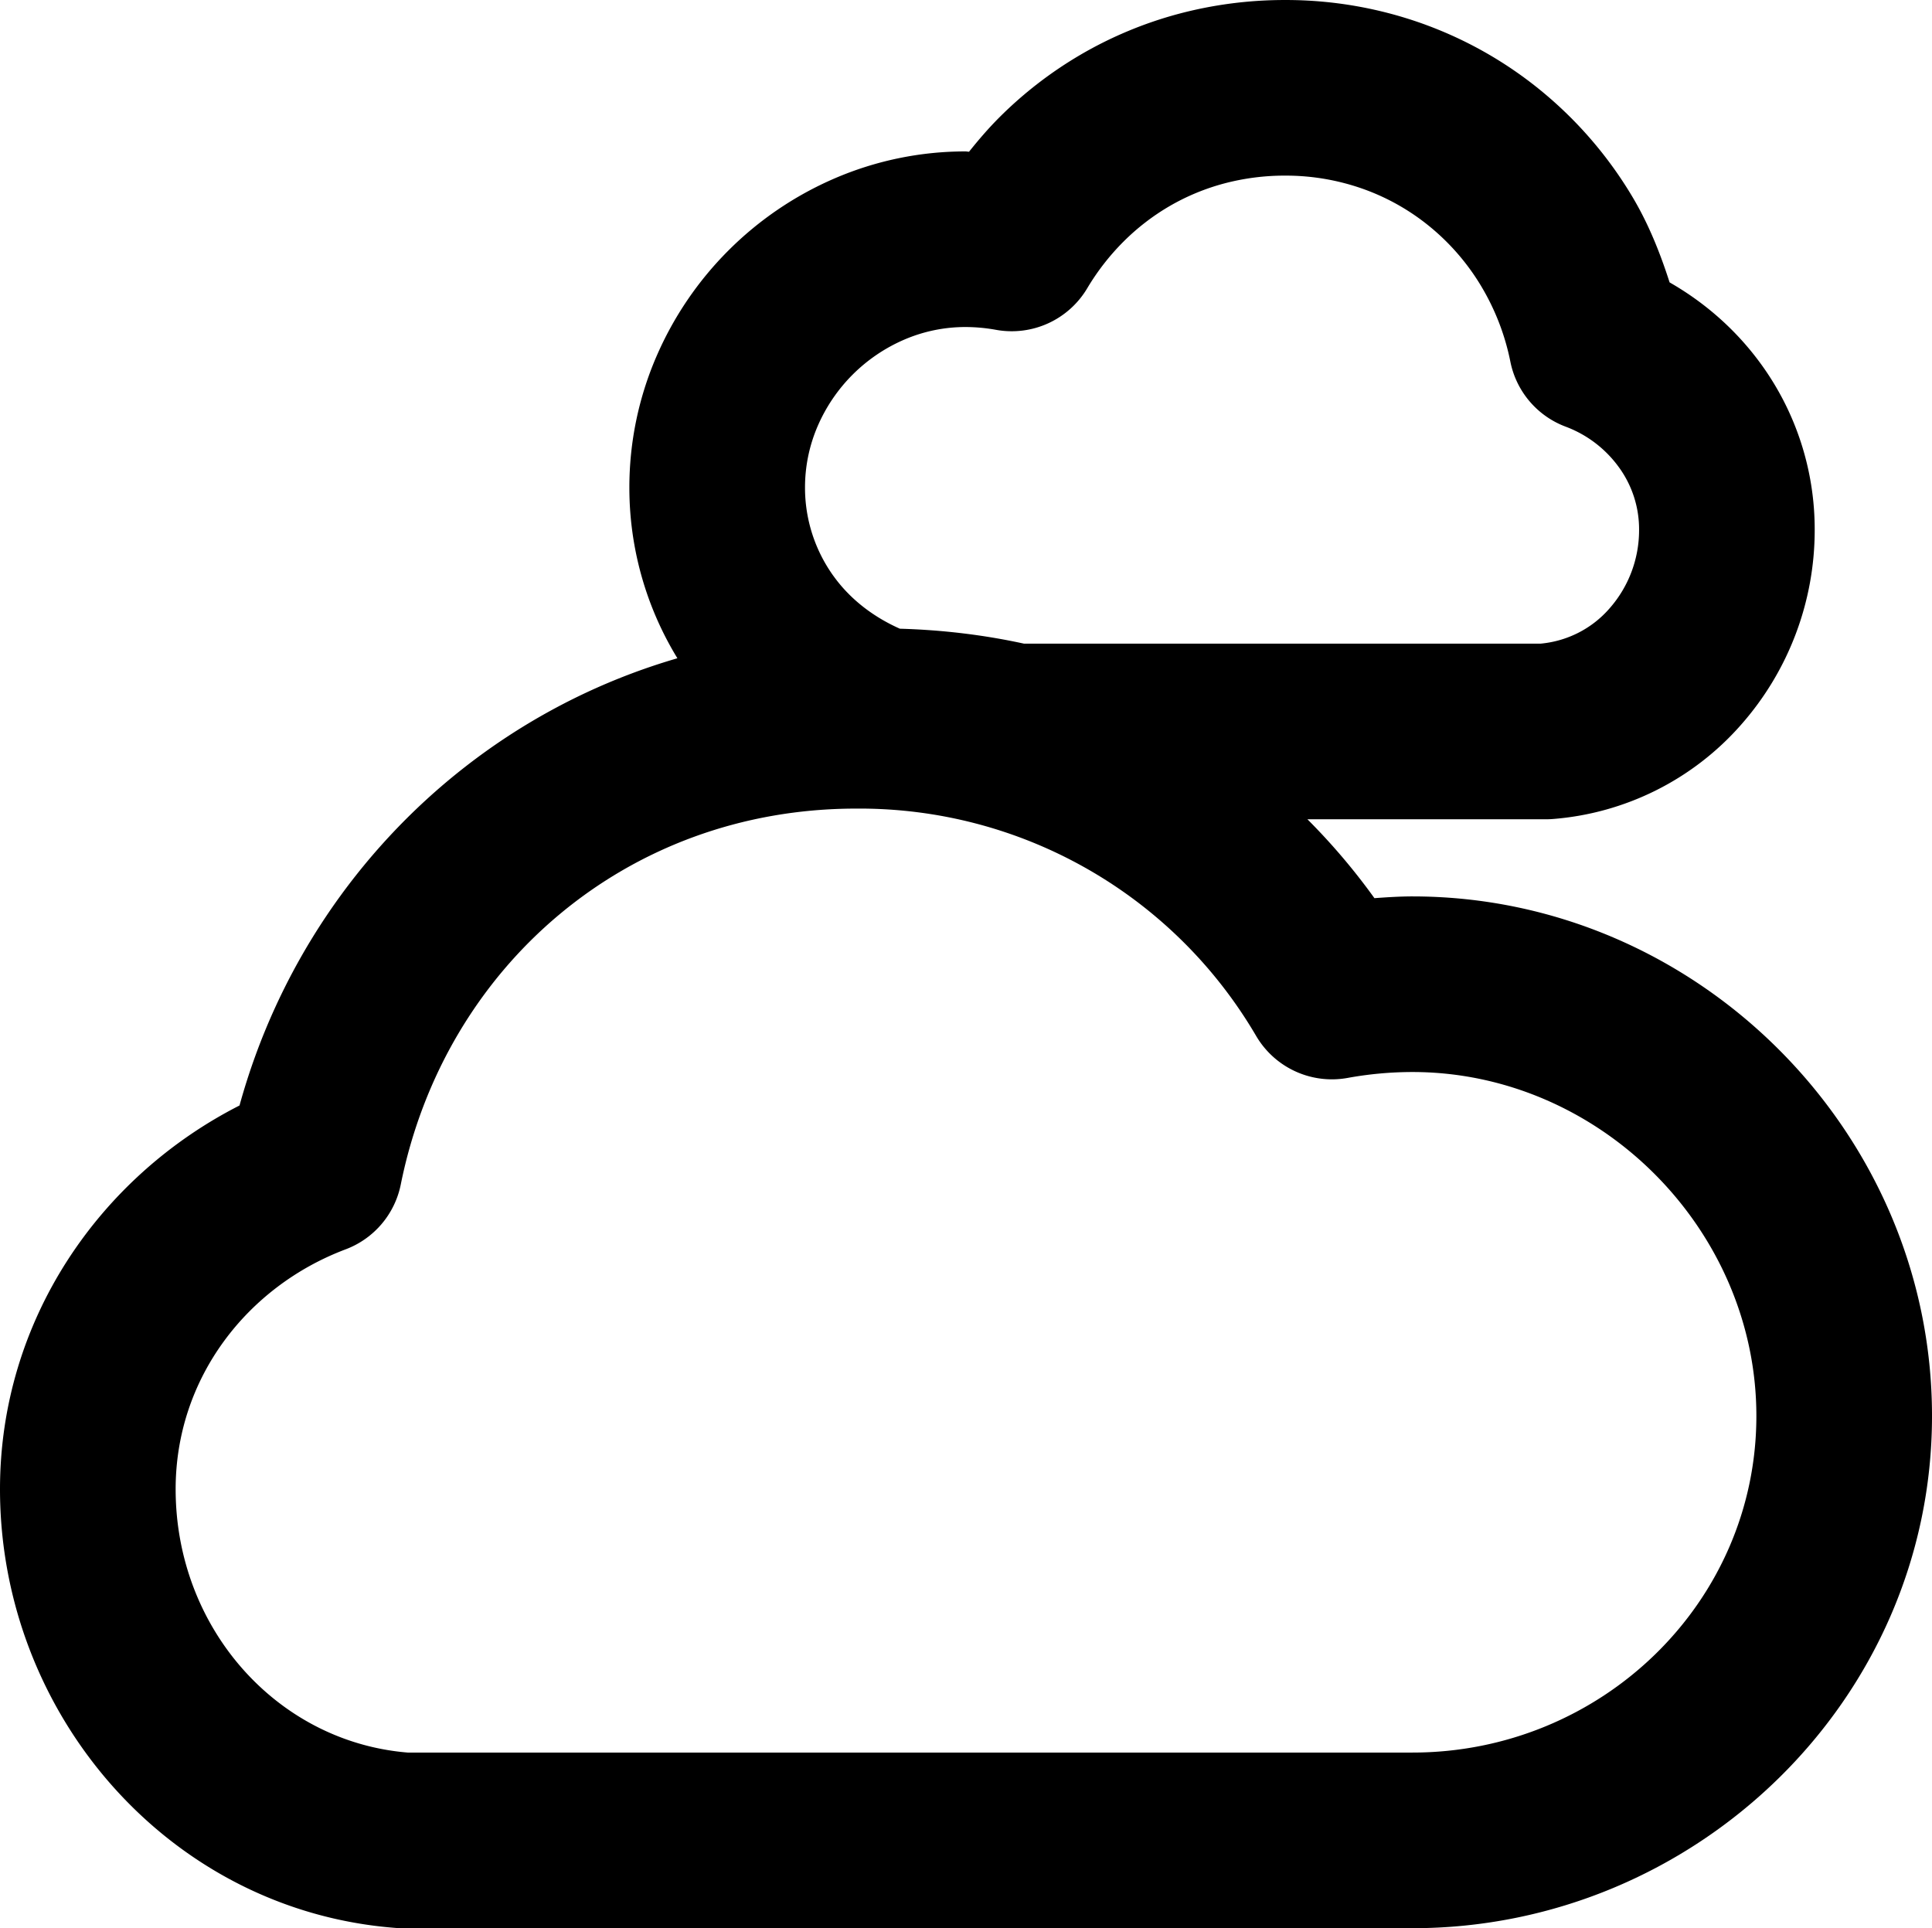 <?xml version="1.0" encoding="UTF-8" standalone="no"?>
<svg
   xmlns:dc="http://purl.org/dc/elements/1.1/"
   xmlns:cc="http://creativecommons.org/ns#"
   xmlns:rdf="http://www.w3.org/1999/02/22-rdf-syntax-ns#"
   xmlns:svg="http://www.w3.org/2000/svg"
   xmlns="http://www.w3.org/2000/svg"
   xmlns:sodipodi="http://sodipodi.sourceforge.net/DTD/sodipodi-0.dtd"
   xmlns:inkscape="http://www.inkscape.org/namespaces/inkscape"
   width="264"
   height="263.5"
   viewBox="0 0 264 263.5"
   version="1.1"
   id="svg8"
   sodipodi:docname="clouds.svg"
   inkscape:version="0.92.4 (5da689c313, 2019-01-14)">
  <defs
     id="defs12" />
  <sodipodi:namedview
     pagecolor="#ffffff"
     bordercolor="#666666"
     borderopacity="1"
     objecttolerance="10"
     gridtolerance="10"
     guidetolerance="10"
     inkscape:pageopacity="0"
     inkscape:pageshadow="2"
     inkscape:window-width="1920"
     inkscape:window-height="1017"
     id="namedview10"
     showgrid="false"
     inkscape:zoom="0.89563567"
     inkscape:cx="-1.9830508"
     inkscape:cy="131.75"
     inkscape:window-x="-8"
     inkscape:window-y="-8"
     inkscape:window-maximized="1"
     inkscape:current-layer="g6" />
  <g
     transform="translate(-16.5 -17)"
     id="g6">
    <path
       id="path4"
       style="color:#000000;font-style:normal;font-variant:normal;font-weight:normal;font-stretch:normal;font-size:medium;line-height:normal;font-family:sans-serif;font-variant-ligatures:normal;font-variant-position:normal;font-variant-caps:normal;font-variant-numeric:normal;font-variant-alternates:normal;font-feature-settings:normal;text-indent:0;text-align:start;text-decoration:none;text-decoration-line:none;text-decoration-style:solid;text-decoration-color:#000000;letter-spacing:normal;word-spacing:normal;text-transform:none;writing-mode:lr-tb;direction:ltr;text-orientation:mixed;dominant-baseline:auto;baseline-shift:baseline;text-anchor:start;white-space:normal;shape-padding:0;clip-rule:nonzero;display:inline;overflow:visible;visibility:visible;opacity:1;isolation:auto;mix-blend-mode:normal;color-interpolation:sRGB;color-interpolation-filters:linearRGB;solid-color:#000000;solid-opacity:1;vector-effect:none;fill:#000000;fill-opacity:1;fill-rule:nonzero;stroke:none;stroke-width:24;stroke-linecap:round;stroke-linejoin:round;stroke-miterlimit:4;stroke-dasharray:none;stroke-dashoffset:0;stroke-opacity:1;color-rendering:auto;image-rendering:auto;shape-rendering:auto;text-rendering:auto;enable-background:accumulate"
       d="m 133.458,103.501 c -40.483,0.019 -73.981,27.354 -84.229,64.57 -19.152,9.754 -32.729,29.364 -32.729,52.428 0,30.884 23.213,57.615 54.09,59.965 a 12.001,12.001 0 0 0 0.91,0.035 H 209.501 c 38.61,0 71,-31.142 71,-70 0,-38.858 -32.142,-71 -71,-71 a 12.001,12.001 0 0 0 -0.012,0 c -1.73,0.002 -3.456,0.115 -5.18,0.238 -16.304,-22.679 -42.598,-36.397 -70.852,-36.236 z m 0.043,23.998 a 12.001,12.001 0 0 0 0.072,0 c 22.453,-0.136 43.226,11.689 54.572,31.064 a 12.001,12.001 0 0 0 12.508,5.74 c 2.92,-0.532 5.88,-0.801 8.848,-0.805 25.542,0 47,21.458 47,47 0,25.542 -21.21,46 -47,46 H 72.214 c -17.94,-1.475 -31.713,-17.085 -31.713,-36 0,-15.117 9.72,-27.675 23.234,-32.771 a 12.001,12.001 0 0 0 7.529,-8.859 C 77.24,149.196 102.057,127.499 133.501,127.499 Z M 192.104,17.002 c -4.944,-0.007 -9.867,0.635 -14.643,1.914 a 12.001,12.001 0 0 0 -0.021,0.006 c -4.622,1.247 -9.061,3.098 -13.199,5.504 a 12.001,12.001 0 0 0 -0.012,0.008 c -4.068,2.372 -7.814,5.255 -11.146,8.582 a 12.001,12.001 0 0 0 -0.002,0.002 c -1.487,1.485 -2.856,3.079 -4.166,4.717 -0.158,-0.002 -0.314,-0.043 -0.473,-0.043 a 12.001,12.001 0 0 0 -0.016,0 c -6.141,-0.002 -12.219,1.251 -17.859,3.68 a 12.001,12.001 0 0 0 -0.002,0 c -10.942,4.714 -19.672,13.445 -24.385,24.387 a 12.001,12.001 0 0 0 -0.002,0.002 c -2.428,5.638 -3.679,11.713 -3.678,17.852 -0.008,9.382 2.942,18.533 8.428,26.145 5.304,7.372 12.666,13.018 21.162,16.227 a 12.001,12.001 0 0 0 4.24,0.775 h 0.428 a 12.001,12.001 0 0 0 0.016,0 c 5.355,-0.008 10.695,0.618 15.902,1.867 a 12.001,12.001 0 0 0 2.799,0.332 h 72.279 a 12.001,12.001 0 0 0 0.934,-0.037 c 9.907,-0.775 19.132,-5.389 25.695,-12.85 6.518,-7.369 10.11,-16.879 10.088,-26.717 0.005,-8.115 -2.56,-16.026 -7.328,-22.592 l -0.004,-0.004 c -3.33,-4.596 -7.611,-8.376 -12.496,-11.17 -1.292,-4.026 -2.865,-7.956 -5.029,-11.604 -3.187,-5.376 -7.261,-10.171 -12.051,-14.186 l -0.004,-0.004 c -4.831,-4.051 -10.329,-7.235 -16.248,-9.408 a 12.001,12.001 0 0 0 -0.012,-0.006 c -6.149,-2.25 -12.647,-3.392 -19.195,-3.379 z M 192.086,41 a 12.001,12.001 0 0 0 0.053,0 c 3.72,-0.009 7.411,0.641 10.904,1.918 3.314,1.217 6.391,2.999 9.096,5.268 a 12.001,12.001 0 0 0 0.006,0.004 c 2.712,2.273 5.02,4.989 6.824,8.033 a 12.001,12.001 0 0 0 0.002,0.006 c 1.871,3.152 3.195,6.599 3.914,10.193 a 12.001,12.001 0 0 0 7.559,8.885 c 2.913,1.09 5.437,3.014 7.262,5.533 a 12.001,12.001 0 0 0 0.014,0.018 c 1.795,2.468 2.758,5.438 2.754,8.49 a 12.001,12.001 0 0 0 0,0.049 c 0.011,3.975 -1.435,7.806 -4.07,10.781 a 12.001,12.001 0 0 0 -0.031,0.035 c -2.396,2.726 -5.736,4.407 -9.344,4.744 h -70.609 c -5.579,-1.217 -11.251,-1.879 -16.957,-2.041 -3.582,-1.594 -6.757,-3.985 -9.055,-7.182 a 12.001,12.001 0 0 0 -0.01,-0.01 c -2.539,-3.523 -3.901,-7.755 -3.896,-12.098 a 12.001,12.001 0 0 0 0,-0.018 c -0.001,-2.874 0.584,-5.717 1.721,-8.357 2.29,-5.317 6.522,-9.547 11.838,-11.838 2.638,-1.136 5.479,-1.723 8.352,-1.723 1.405,0.003 2.807,0.132 4.189,0.383 a 12.001,12.001 0 0 0 12.461,-5.676 c 1.386,-2.332 3.059,-4.481 4.979,-6.398 1.873,-1.869 3.978,-3.492 6.264,-4.826 l 0.008,-0.004 c 0.002,-0.001 0.004,-0.003 0.006,-0.004 2.309,-1.341 4.785,-2.372 7.363,-3.068 2.742,-0.733 5.568,-1.103 8.406,-1.098 z" />
  </g>
</svg>
